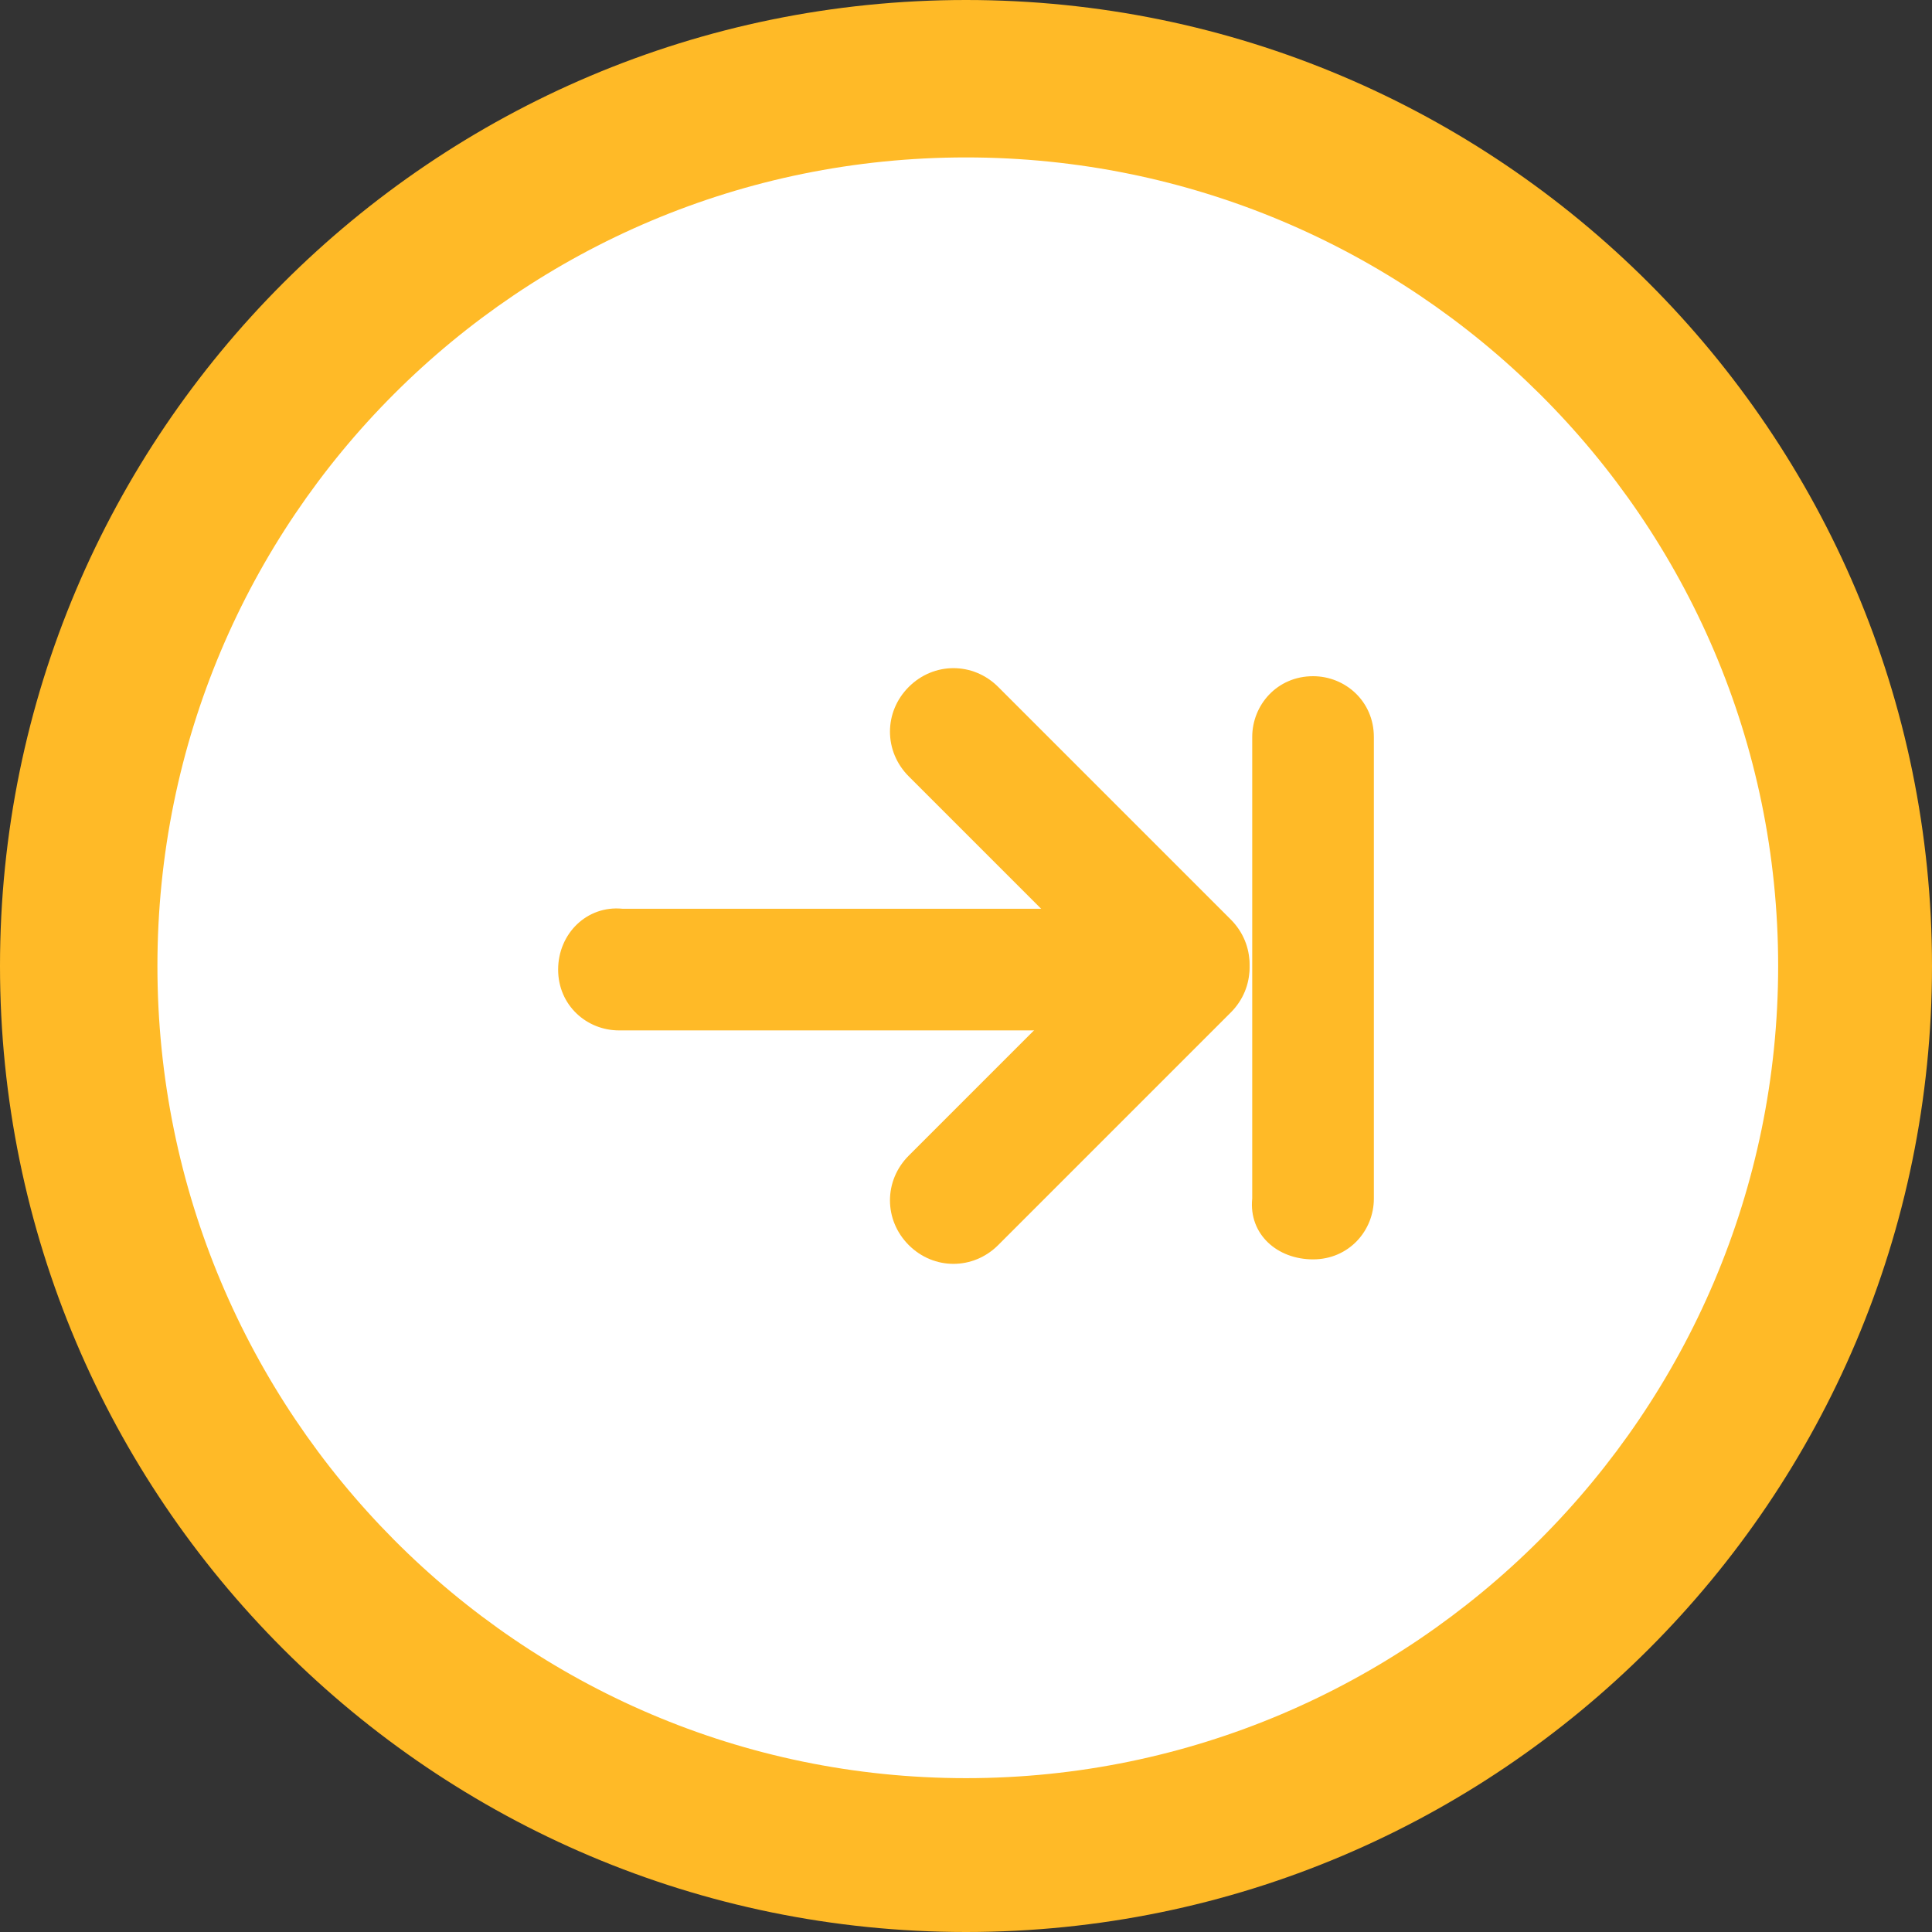 <?xml version="1.0" encoding="utf-8"?>
<!-- Generator: Adobe Illustrator 18.0.0, SVG Export Plug-In . SVG Version: 6.00 Build 0)  -->
<!DOCTYPE svg PUBLIC "-//W3C//DTD SVG 1.1//EN" "http://www.w3.org/Graphics/SVG/1.1/DTD/svg11.dtd">
<svg version="1.1" id="Calque_1" xmlns="http://www.w3.org/2000/svg" xmlns:xlink="http://www.w3.org/1999/xlink" x="0px" y="0px"
	 viewBox="0 0 54 54" enable-background="new 0 0 54 54" xml:space="preserve">
<rect x="0" y="0" width="54" height="54" fill="#333333" stroke="none"/>
<g>
	<circle fill="#FFFFFF" cx="27" cy="27" r="24.8"/>
	<path fill="#ffba27" d="M27,54C12.1,54,0,41.9,0,27S12.1,0,27,0s27,12.1,27,27S41.9,54,27,54z M27,4.4C14.5,4.4,4.4,14.5,4.4,27
		S14.5,49.7,27,49.7S49.7,39.5,49.7,27S39.5,4.4,27,4.4z"/>
</g>
<g>
	<path fill="#ffba27" d="M34.4,25.8L34.4,25.8c-0.7-0.7-1.8-0.7-2.5,0l-6.5,6.5c-0.7,0.7-0.7,1.8,0,2.5h0c0.7,0.7,1.8,0.7,2.5,0
		l6.5-6.5C35.1,27.6,35.1,26.5,34.4,25.8z"/>
	<path fill="#ffba27" d="M34.4,28.2L34.4,28.2c0.7-0.7,0.7-1.8,0-2.5l-6.5-6.5c-0.7-0.7-1.8-0.7-2.5,0l0,0c-0.7,0.7-0.7,1.8,0,2.5
		l6.5,6.5C32.6,28.9,33.7,28.9,34.4,28.2z"/>
	<path fill="#ffba27" d="M36.7,35.2L36.7,35.2c1,0,1.7-0.8,1.7-1.7V20.6c0-1-0.8-1.7-1.7-1.7l0,0c-1,0-1.7,0.8-1.7,1.7v12.9
		C34.9,34.5,35.7,35.2,36.7,35.2z"/>
	<path fill="#ffba27" d="M15.6,27.1L15.6,27.1c0,1,0.8,1.7,1.7,1.7h15.8c1,0,1.7-0.8,1.7-1.7v0c0-1-0.8-1.7-1.7-1.7H17.4
		C16.4,25.3,15.6,26.1,15.6,27.1z"/>
</g>
</svg>
